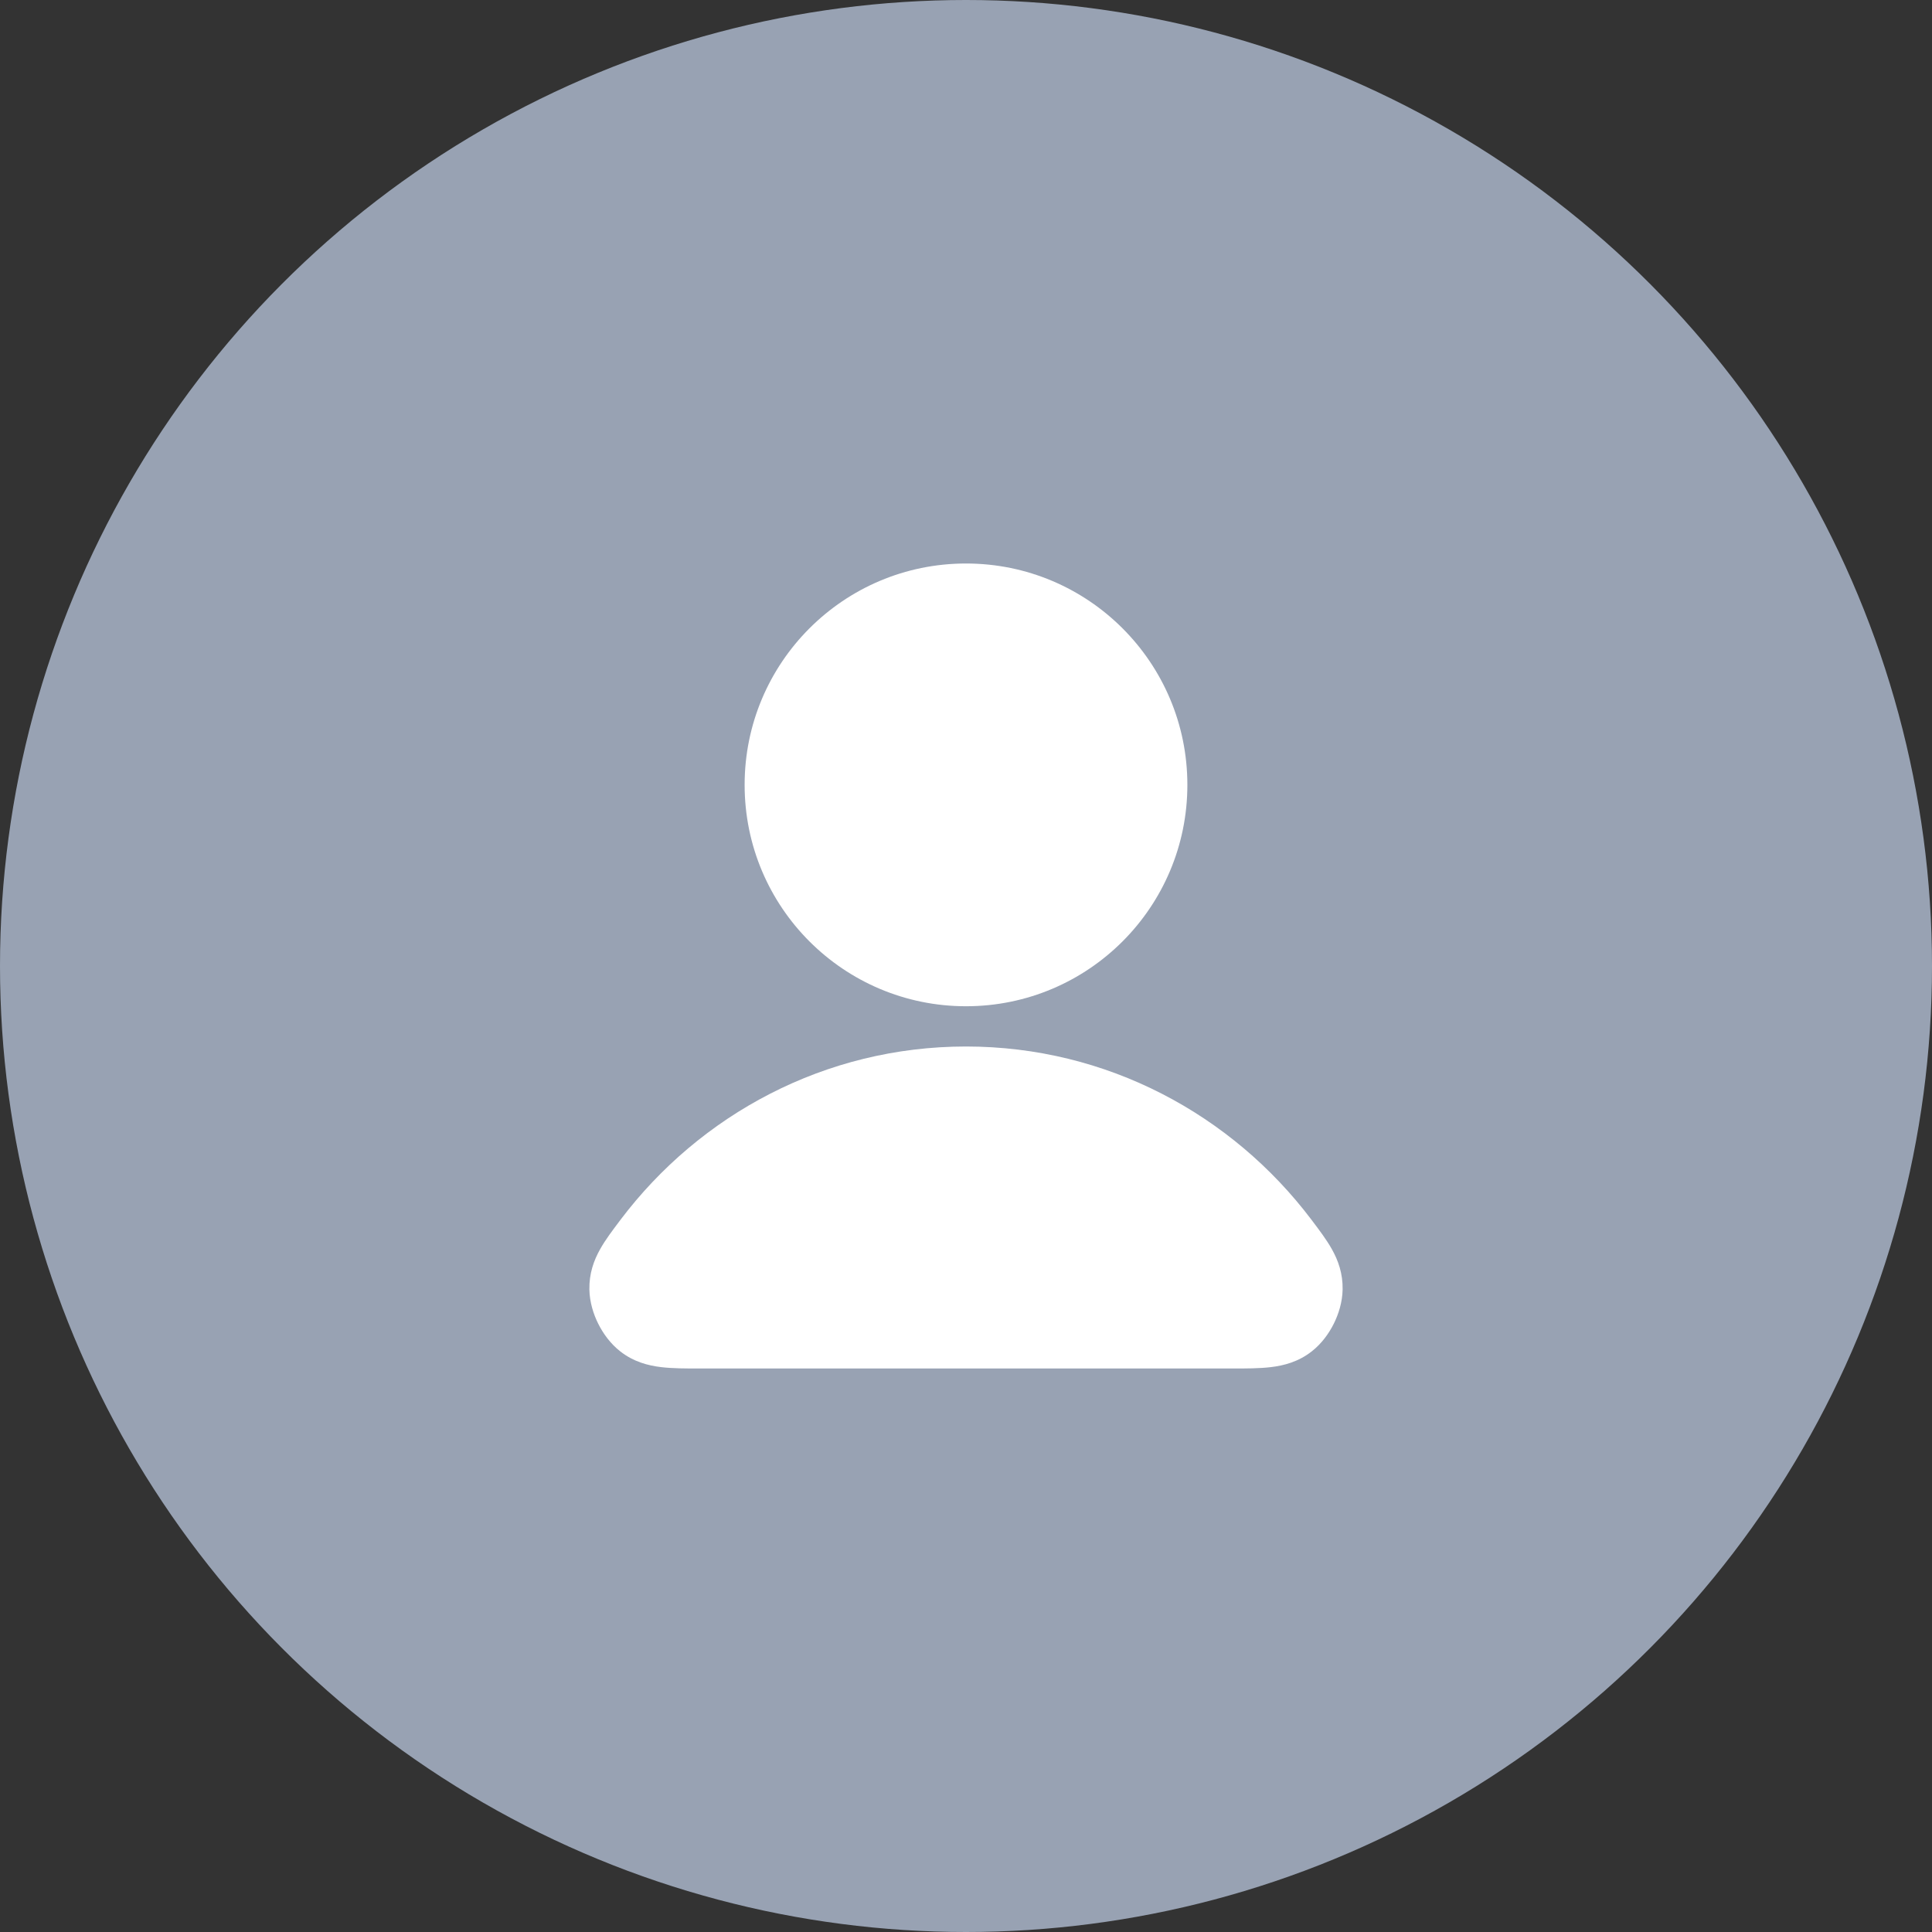 <svg width="48" height="48" viewBox="0 0 48 48" fill="none" xmlns="http://www.w3.org/2000/svg">
<rect x="0" y="0" width="48" height="48" fill="#333333" stroke="none"/>
<g clip-path="url(#clip0_1_20576)">
<g clip-path="url(#clip1_1_20576)">
<circle cx="24" cy="24" r="24" fill="#98A2B3"/>
<path fill-rule="evenodd" clip-rule="evenodd" d="M15.418 30.303C17.391 27.692 20.499 26 24 26C27.501 26 30.609 27.692 32.582 30.303C32.591 30.315 32.6 30.327 32.609 30.339C32.778 30.563 32.96 30.803 33.09 31.036C33.248 31.317 33.364 31.641 33.357 32.037C33.351 32.354 33.255 32.652 33.138 32.886C33.021 33.121 32.842 33.377 32.592 33.573C32.259 33.835 31.896 33.928 31.573 33.966C31.291 34 30.955 34 30.618 34C30.603 34 30.588 34 30.573 34H17.427C17.412 34 17.397 34 17.382 34C17.045 34 16.709 34 16.427 33.966C16.104 33.928 15.741 33.835 15.408 33.573C15.158 33.377 14.979 33.121 14.862 32.886C14.745 32.652 14.649 32.354 14.643 32.037C14.636 31.641 14.752 31.317 14.91 31.036C15.04 30.803 15.222 30.563 15.391 30.339C15.4 30.327 15.409 30.315 15.418 30.303Z" fill="white"/>
<path fill-rule="evenodd" clip-rule="evenodd" d="M18.5 19.5C18.5 16.462 20.962 14 24 14C27.038 14 29.5 16.462 29.5 19.5C29.5 22.538 27.038 25 24 25C20.962 25 18.5 22.538 18.5 19.5Z" fill="white"/>
</g>
</g>
<defs>
<clipPath id="clip0_1_20576">
<rect width="48" height="48" fill="white"/>
</clipPath>
<clipPath id="clip1_1_20576">
<rect width="48" height="48" fill="white"/>
</clipPath>
</defs>
</svg>
